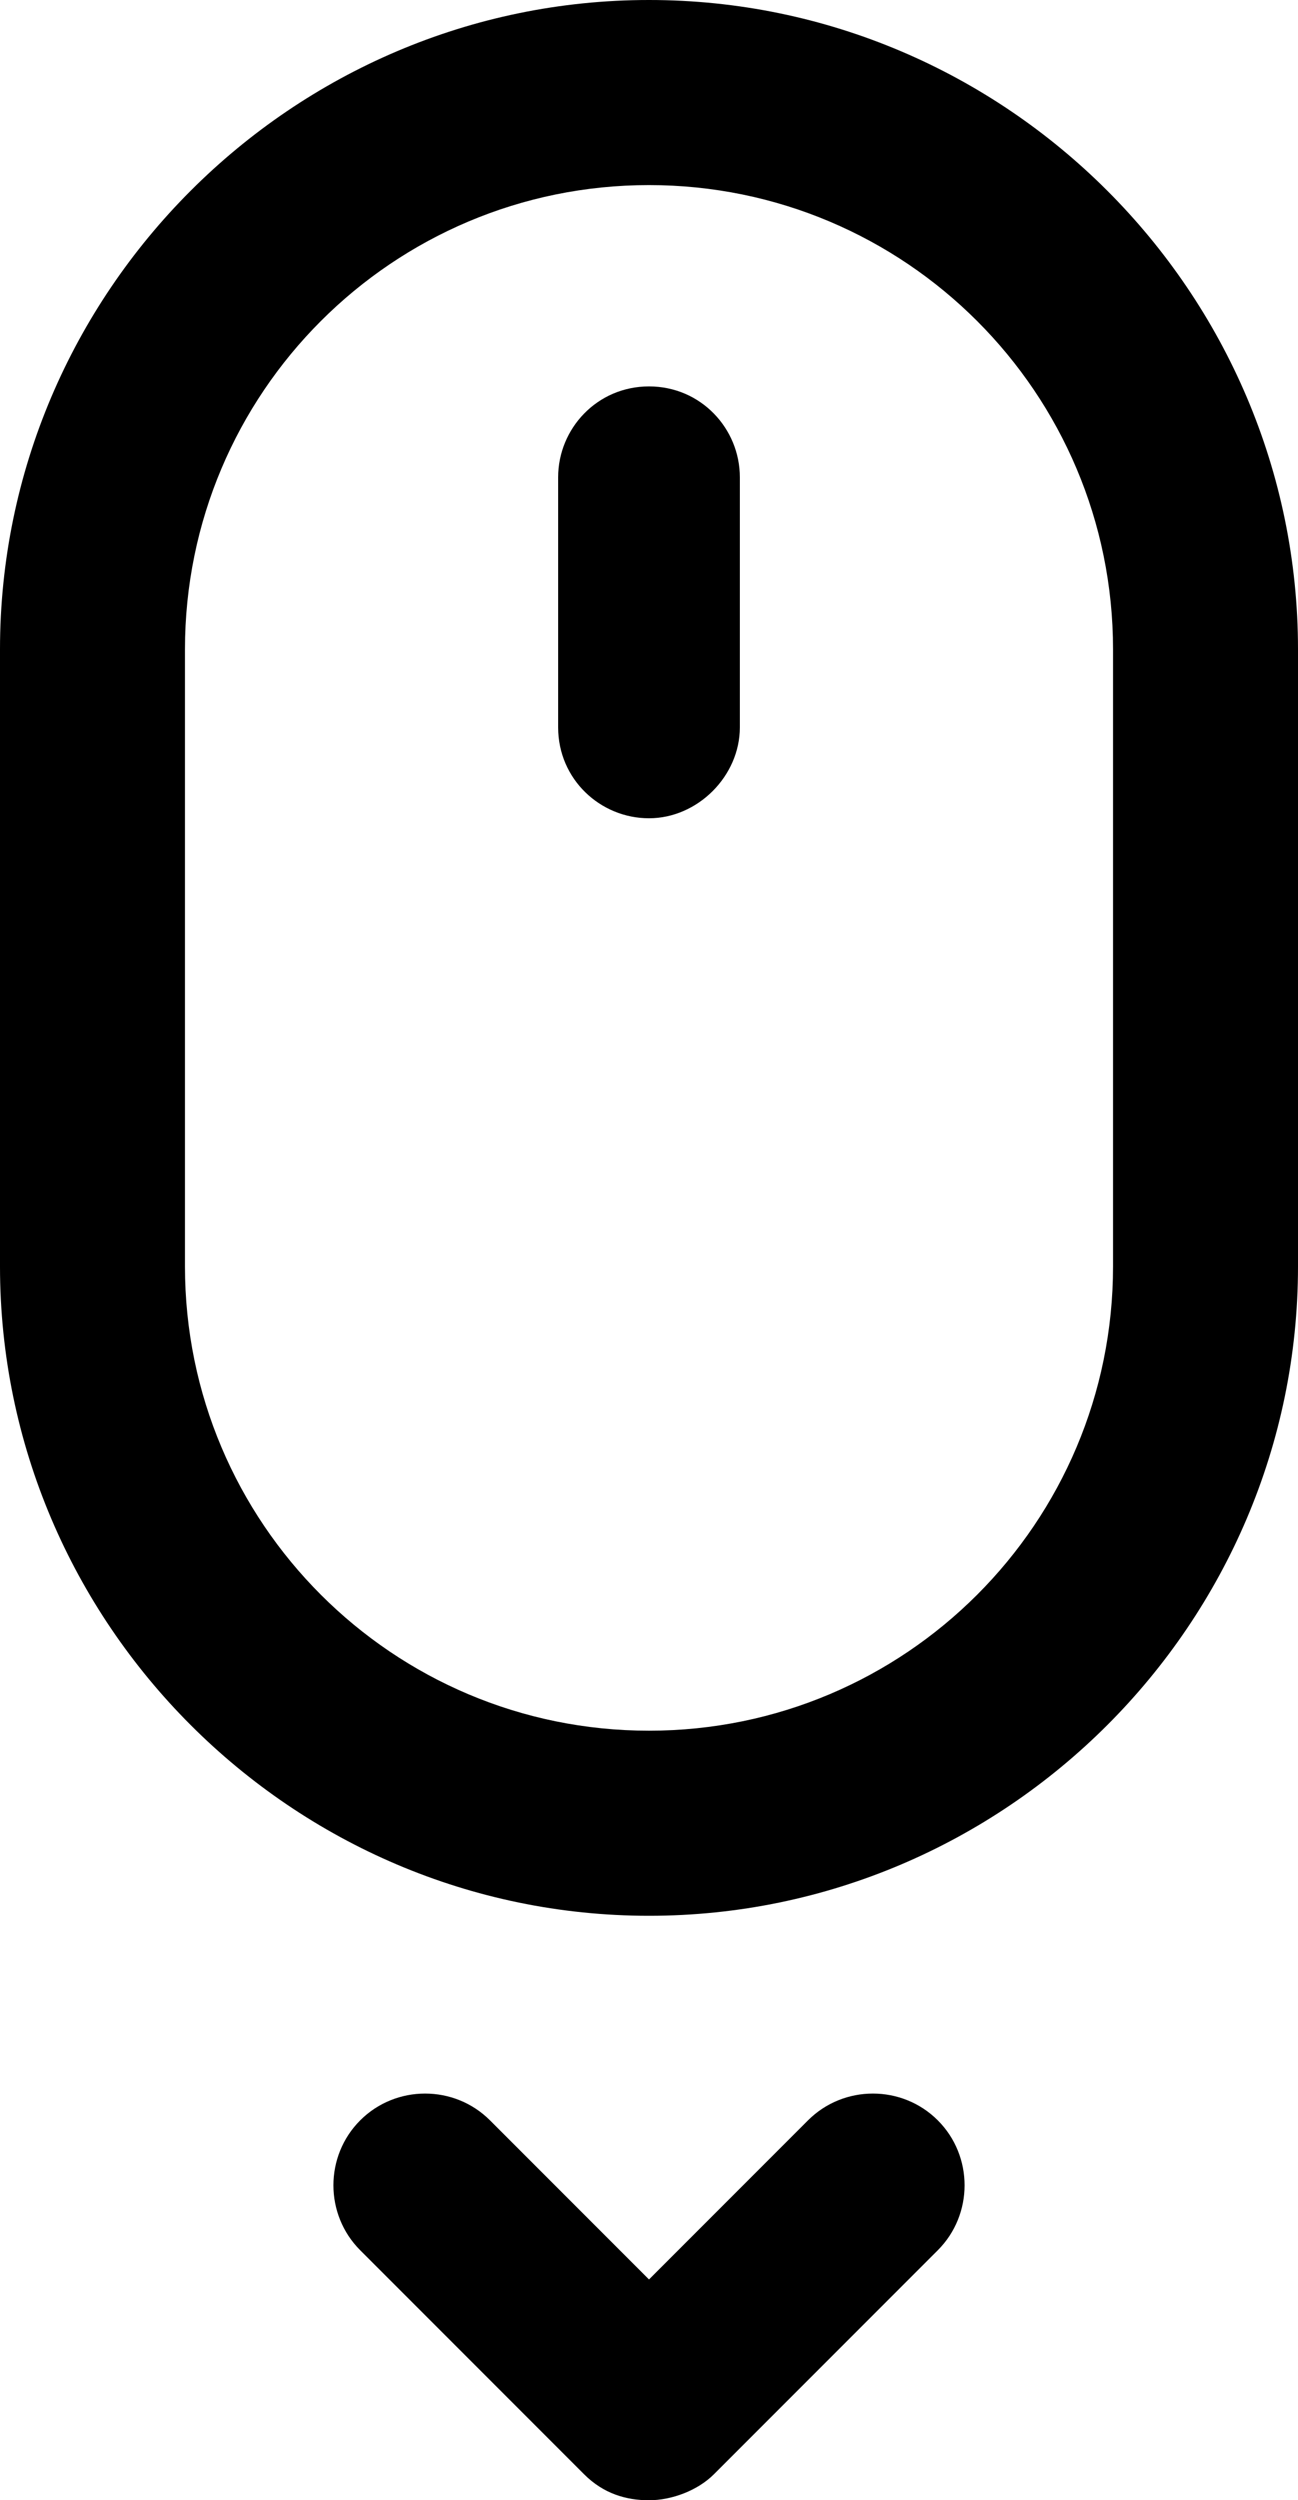 <svg width="80" height="154" viewBox="0 0 80 154" fill="none" xmlns="http://www.w3.org/2000/svg">
<path d="M40 0C18 0 0 18 0 40V78C0 100 18 118 40 118C62 118 80 100 80 78V40C80 18 62 0 40 0ZM68.6 78C68.6 93.8 55.8 106.6 40 106.6C24.2 106.6 11.4 93.8 11.4 78V40C11.4 24.2 24.2 11.4 40 11.4C55.8 11.4 68.6 24.2 68.6 40V78Z" fill="#000000"/>
<path d="M40 23.8C36.8 23.8 34.4 26.4 34.4 29.4V44.8C34.4 48 37 50.4 40 50.4C43 50.4 45.6 47.8 45.6 44.8V29.4C45.6 26.4 43.2 23.8 40 23.8Z" fill="#000000"/>
<path d="M49.8 130.6L40 140.4L30.2 130.6C28 128.4 24.4 128.4 22.2 130.6C20 132.8 20 136.4 22.2 138.6L36 152.4C37.2 153.6 38.6 154 40 154C41.4 154 43 153.4 44 152.4L57.8 138.6C60 136.4 60 132.8 57.8 130.6C55.6 128.4 52 128.4 49.8 130.6Z" fill="#000000"/>
</svg>

